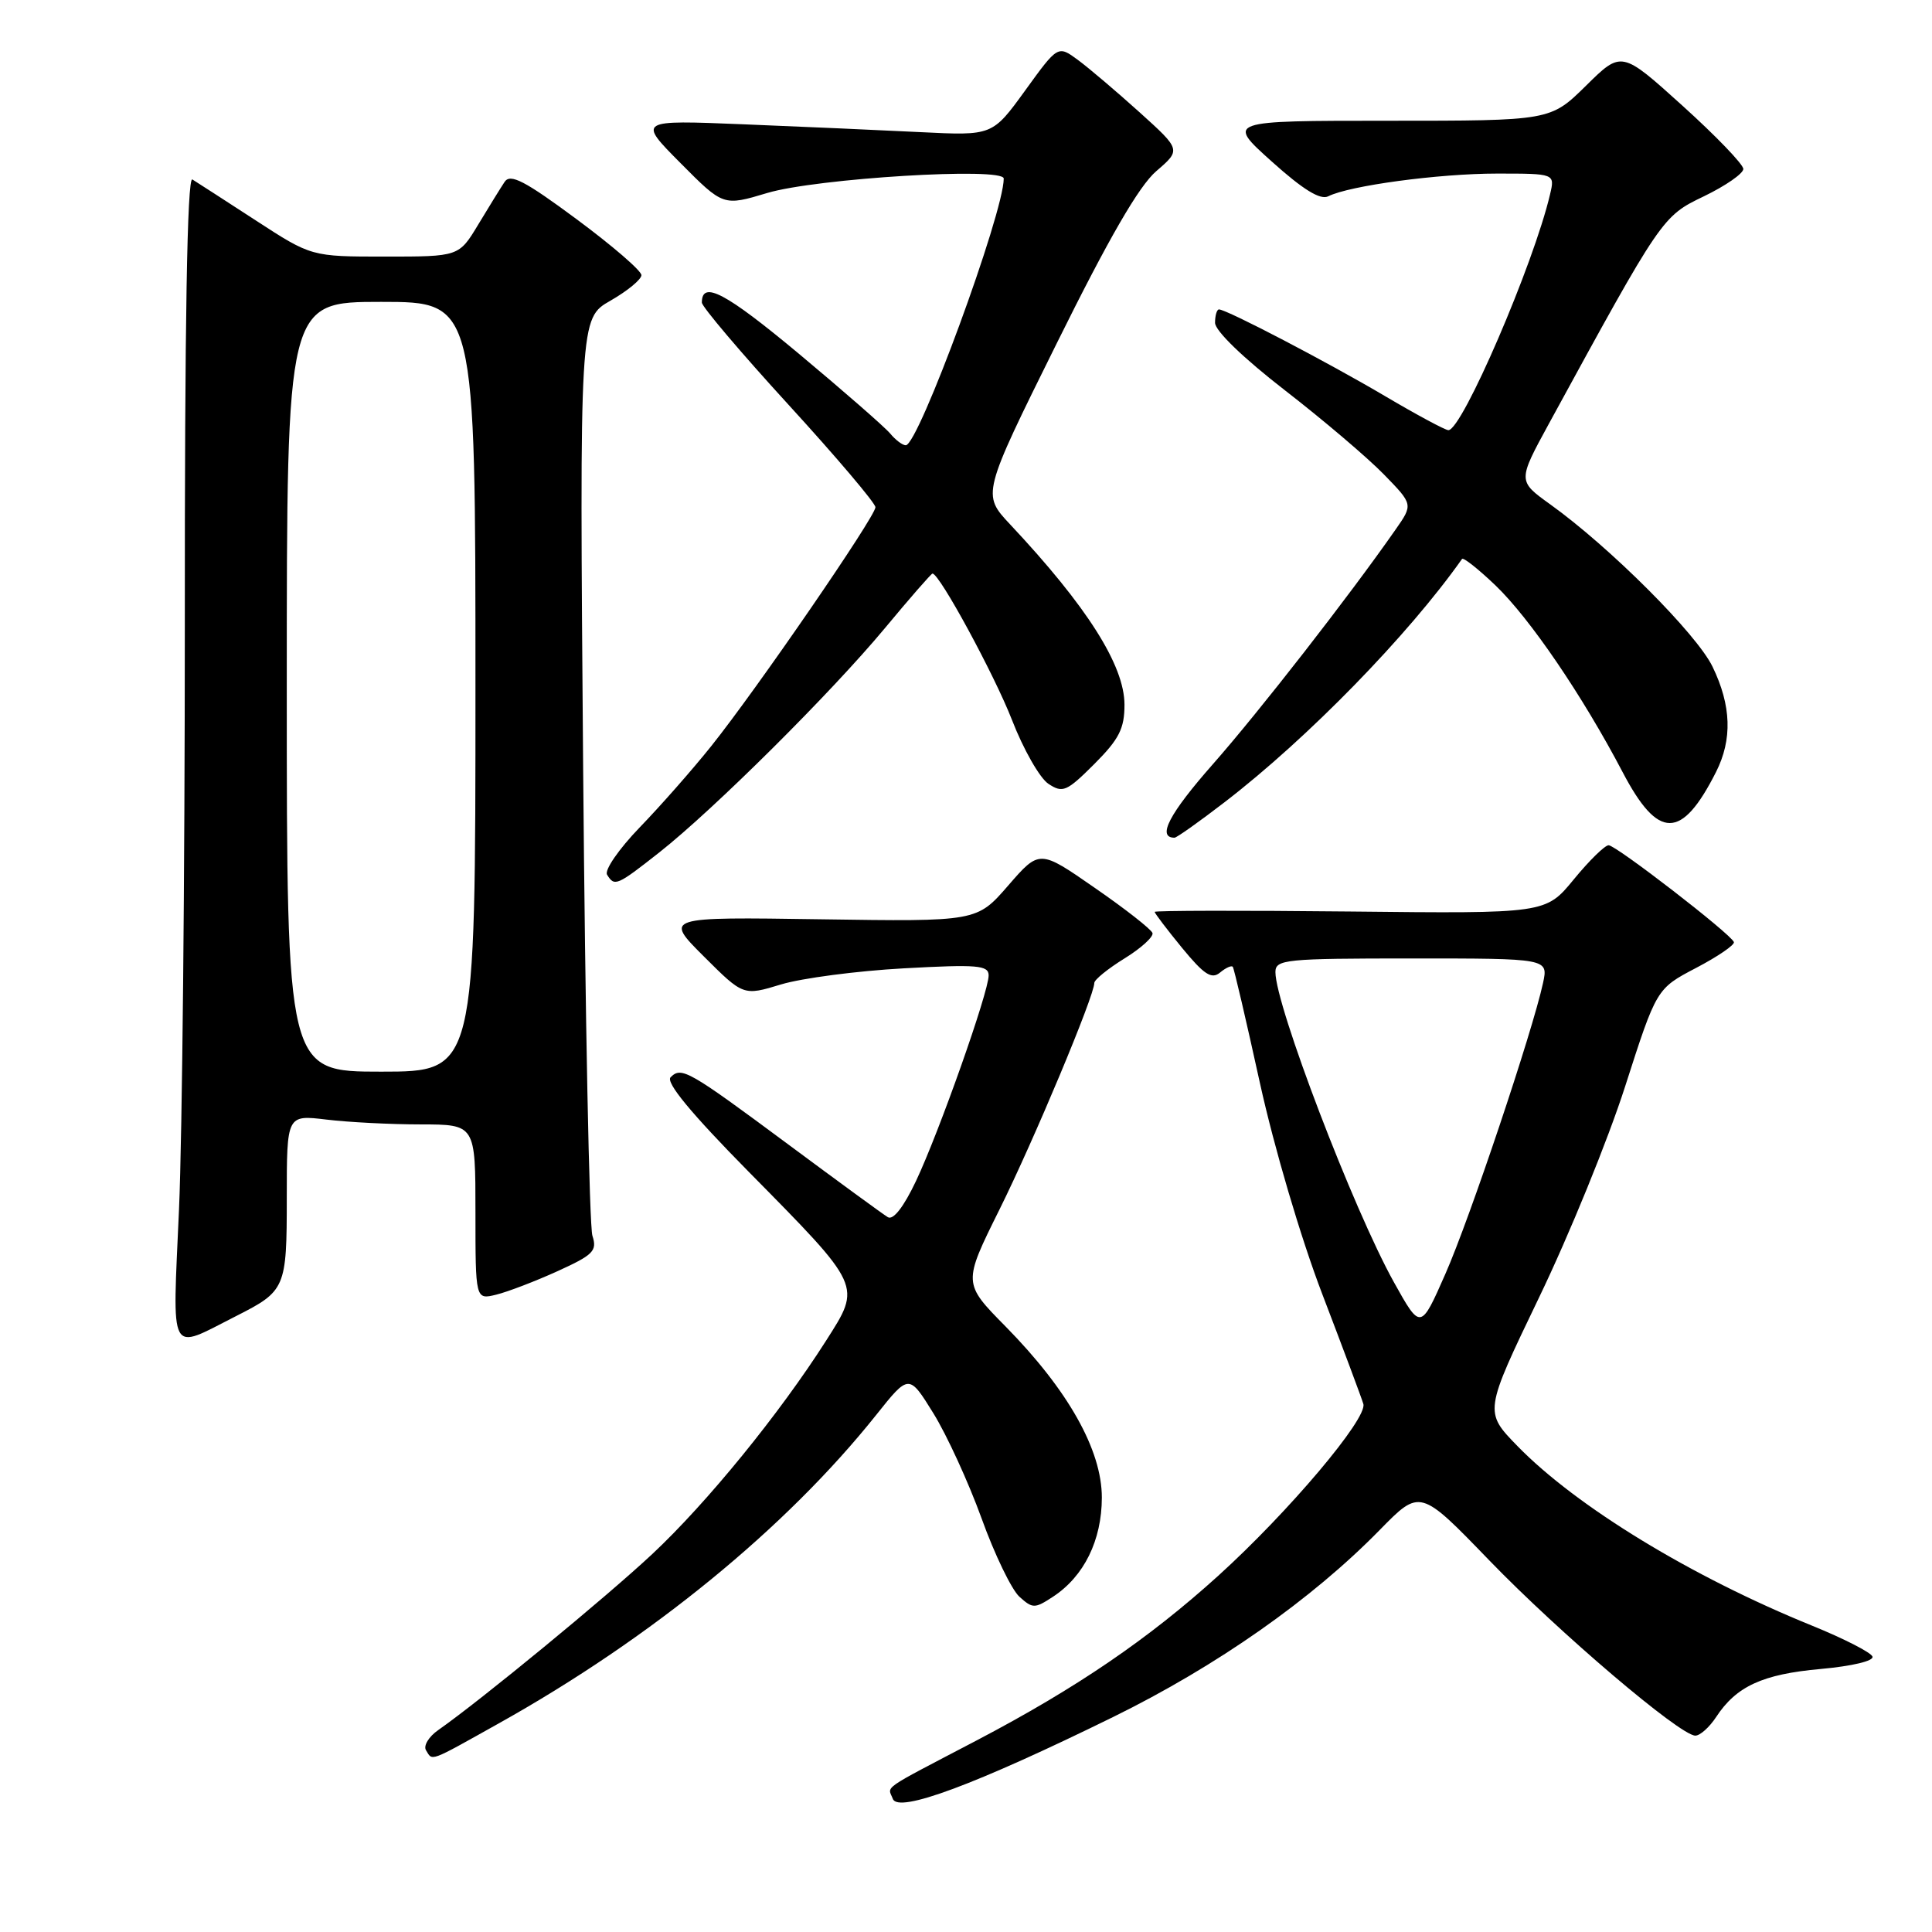 <?xml version="1.0" encoding="UTF-8" standalone="no"?>
<!DOCTYPE svg PUBLIC "-//W3C//DTD SVG 1.1//EN" "http://www.w3.org/Graphics/SVG/1.1/DTD/svg11.dtd" >
<svg xmlns="http://www.w3.org/2000/svg" xmlns:xlink="http://www.w3.org/1999/xlink" version="1.1" viewBox="0 0 256 256">
 <g >
 <path fill="currentColor"
d=" M 147.50 227.51 C 161.22 220.77 173.81 211.94 182.83 202.72 C 188.17 197.27 188.17 197.27 197.33 206.75 C 206.65 216.39 222.57 229.93 224.63 229.98 C 225.26 229.99 226.50 228.88 227.40 227.51 C 230.07 223.44 233.55 221.84 241.23 221.15 C 245.42 220.77 248.34 220.08 248.11 219.50 C 247.90 218.95 244.30 217.11 240.11 215.41 C 224.12 208.92 208.90 199.64 201.07 191.61 C 196.65 187.07 196.65 187.07 203.92 171.95 C 207.93 163.64 213.07 151.03 215.35 143.92 C 219.50 131.00 219.50 131.00 224.75 128.25 C 227.63 126.74 229.88 125.20 229.75 124.83 C 229.35 123.75 214.14 112.00 213.15 112.00 C 212.65 112.00 210.57 114.04 208.53 116.53 C 204.81 121.06 204.81 121.06 178.91 120.78 C 164.66 120.63 153.00 120.65 153.00 120.83 C 153.00 121.01 154.63 123.16 156.63 125.60 C 159.54 129.14 160.54 129.80 161.66 128.87 C 162.42 128.24 163.18 127.89 163.35 128.11 C 163.52 128.32 165.13 135.24 166.94 143.48 C 168.83 152.06 172.36 164.04 175.21 171.48 C 177.95 178.64 180.40 185.19 180.65 186.03 C 181.23 187.94 170.73 200.37 161.42 208.80 C 152.16 217.18 142.63 223.68 129.44 230.60 C 116.44 237.41 117.63 236.58 118.31 238.37 C 119.04 240.27 129.24 236.48 147.50 227.51 Z  M 66.14 228.33 C 86.28 217.07 104.16 202.46 116.09 187.50 C 120.44 182.04 120.44 182.04 123.68 187.27 C 125.46 190.15 128.33 196.41 130.06 201.18 C 131.78 205.96 134.04 210.63 135.07 211.57 C 136.83 213.16 137.11 213.16 139.52 211.58 C 143.64 208.88 145.99 204.11 146.00 198.44 C 146.00 192.13 141.53 184.19 133.24 175.76 C 127.59 170.03 127.59 170.03 132.43 160.28 C 136.99 151.10 145.00 131.96 145.00 130.25 C 145.00 129.82 146.80 128.36 149.00 127.00 C 151.21 125.64 152.87 124.12 152.71 123.63 C 152.54 123.13 149.11 120.44 145.07 117.65 C 137.74 112.56 137.74 112.56 133.59 117.34 C 129.44 122.12 129.44 122.12 108.73 121.81 C 88.02 121.50 88.02 121.50 93.26 126.73 C 98.50 131.96 98.50 131.96 103.50 130.44 C 106.25 129.61 113.56 128.65 119.75 128.31 C 129.53 127.77 131.00 127.90 131.00 129.25 C 131.00 131.46 124.45 149.99 121.37 156.50 C 119.74 159.94 118.35 161.72 117.64 161.28 C 117.01 160.90 111.10 156.58 104.50 151.68 C 91.18 141.80 90.30 141.30 88.86 142.74 C 88.18 143.42 91.57 147.52 99.19 155.25 C 114.30 170.57 114.16 170.27 109.47 177.63 C 103.30 187.32 93.68 199.13 86.44 205.91 C 80.27 211.68 63.78 225.24 58.06 229.25 C 56.81 230.12 56.08 231.33 56.45 231.92 C 57.34 233.36 56.72 233.60 66.14 228.33 Z  M 31.26 174.40 C 37.85 171.06 38.00 170.72 38.00 158.71 C 38.00 147.72 38.00 147.72 43.25 148.35 C 46.14 148.70 51.76 148.99 55.75 148.99 C 63.00 149.00 63.00 149.00 63.00 160.61 C 63.00 172.22 63.00 172.22 65.75 171.55 C 67.26 171.18 70.92 169.78 73.87 168.44 C 78.62 166.28 79.15 165.75 78.50 163.75 C 78.09 162.51 77.54 134.65 77.27 101.84 C 76.79 42.18 76.79 42.18 80.89 39.84 C 83.14 38.55 84.99 37.03 84.99 36.46 C 85.00 35.88 81.13 32.55 76.41 29.05 C 69.54 23.96 67.63 22.97 66.87 24.09 C 66.35 24.87 64.78 27.41 63.37 29.75 C 60.81 34.00 60.81 34.00 51.03 34.00 C 41.26 34.00 41.26 34.00 33.88 29.20 C 29.82 26.56 26.04 24.12 25.49 23.78 C 24.80 23.37 24.47 42.73 24.49 82.84 C 24.49 115.65 24.15 150.48 23.72 160.24 C 22.85 180.09 22.25 178.96 31.26 174.40 Z  M 87.36 112.95 C 94.60 107.24 110.09 91.84 117.24 83.25 C 120.55 79.26 123.40 76.00 123.56 76.00 C 124.49 76.00 131.74 89.37 134.09 95.39 C 135.60 99.29 137.78 103.11 138.92 103.86 C 140.82 105.12 141.34 104.89 145.00 101.24 C 148.29 97.94 149.00 96.55 149.00 93.37 C 148.99 88.16 144.03 80.34 133.86 69.50 C 130.11 65.50 130.11 65.50 140.02 45.50 C 146.93 31.54 150.92 24.65 153.21 22.68 C 156.50 19.85 156.50 19.85 151.00 14.88 C 147.97 12.15 144.30 9.03 142.84 7.95 C 140.18 5.99 140.18 5.99 135.84 11.99 C 131.50 17.98 131.50 17.98 122.00 17.51 C 116.78 17.25 106.20 16.78 98.50 16.47 C 84.50 15.90 84.50 15.90 90.17 21.61 C 95.84 27.32 95.84 27.32 101.67 25.57 C 108.16 23.63 133.00 22.11 133.00 23.66 C 133.00 28.23 121.70 59.00 120.02 59.00 C 119.59 59.00 118.66 58.30 117.95 57.44 C 117.24 56.59 111.79 51.83 105.85 46.87 C 96.13 38.77 93.00 37.12 93.00 40.09 C 93.00 40.63 98.17 46.73 104.50 53.65 C 110.83 60.57 116.00 66.67 116.00 67.21 C 116.00 68.44 100.27 91.33 94.23 98.88 C 91.76 101.97 87.49 106.82 84.75 109.65 C 82.01 112.49 80.07 115.30 80.44 115.90 C 81.43 117.51 81.73 117.38 87.36 112.95 Z  M 162.31 106.26 C 173.28 97.82 186.58 84.19 193.73 74.06 C 193.90 73.83 195.89 75.40 198.15 77.56 C 202.73 81.95 209.69 92.18 215.00 102.30 C 219.72 111.31 222.82 111.31 227.38 102.30 C 229.56 97.98 229.42 93.50 226.92 88.34 C 224.83 84.01 213.33 72.51 205.40 66.82 C 201.10 63.73 201.10 63.73 205.25 56.12 C 220.23 28.69 220.24 28.67 225.80 26.00 C 228.65 24.62 230.99 23.00 231.00 22.39 C 231.00 21.78 227.37 18.01 222.93 14.00 C 214.86 6.71 214.86 6.71 210.15 11.36 C 205.43 16.00 205.43 16.00 183.97 16.00 C 162.50 16.00 162.50 16.00 168.50 21.39 C 172.67 25.14 174.96 26.54 176.00 26.01 C 178.79 24.60 190.62 23.00 198.35 23.00 C 206.04 23.00 206.04 23.00 205.39 25.75 C 203.23 34.98 193.74 57.00 191.92 57.00 C 191.51 57.00 187.73 54.97 183.53 52.49 C 175.95 48.01 162.53 41.00 161.52 41.00 C 161.24 41.00 161.00 41.80 161.00 42.77 C 161.00 43.83 164.75 47.45 170.25 51.71 C 175.34 55.65 181.24 60.67 183.37 62.86 C 187.25 66.84 187.25 66.84 184.92 70.17 C 178.74 79.03 166.85 94.29 160.72 101.25 C 154.92 107.83 153.27 111.00 155.63 111.00 C 155.92 111.00 158.92 108.87 162.31 106.26 Z  M 184.69 169.88 C 179.32 160.22 169.00 133.21 169.00 128.81 C 169.00 127.13 170.29 127.00 187.08 127.00 C 205.16 127.00 205.16 127.00 204.46 130.25 C 203.06 136.70 194.74 161.51 191.52 168.80 C 188.24 176.25 188.24 176.25 184.69 169.88 Z  M 38.00 91.00 C 38.00 40.00 38.00 40.00 50.50 40.00 C 63.00 40.00 63.00 40.00 63.00 91.00 C 63.00 142.00 63.00 142.00 50.50 142.00 C 38.00 142.00 38.00 142.00 38.00 91.00 Z "/>
</g>
</svg>